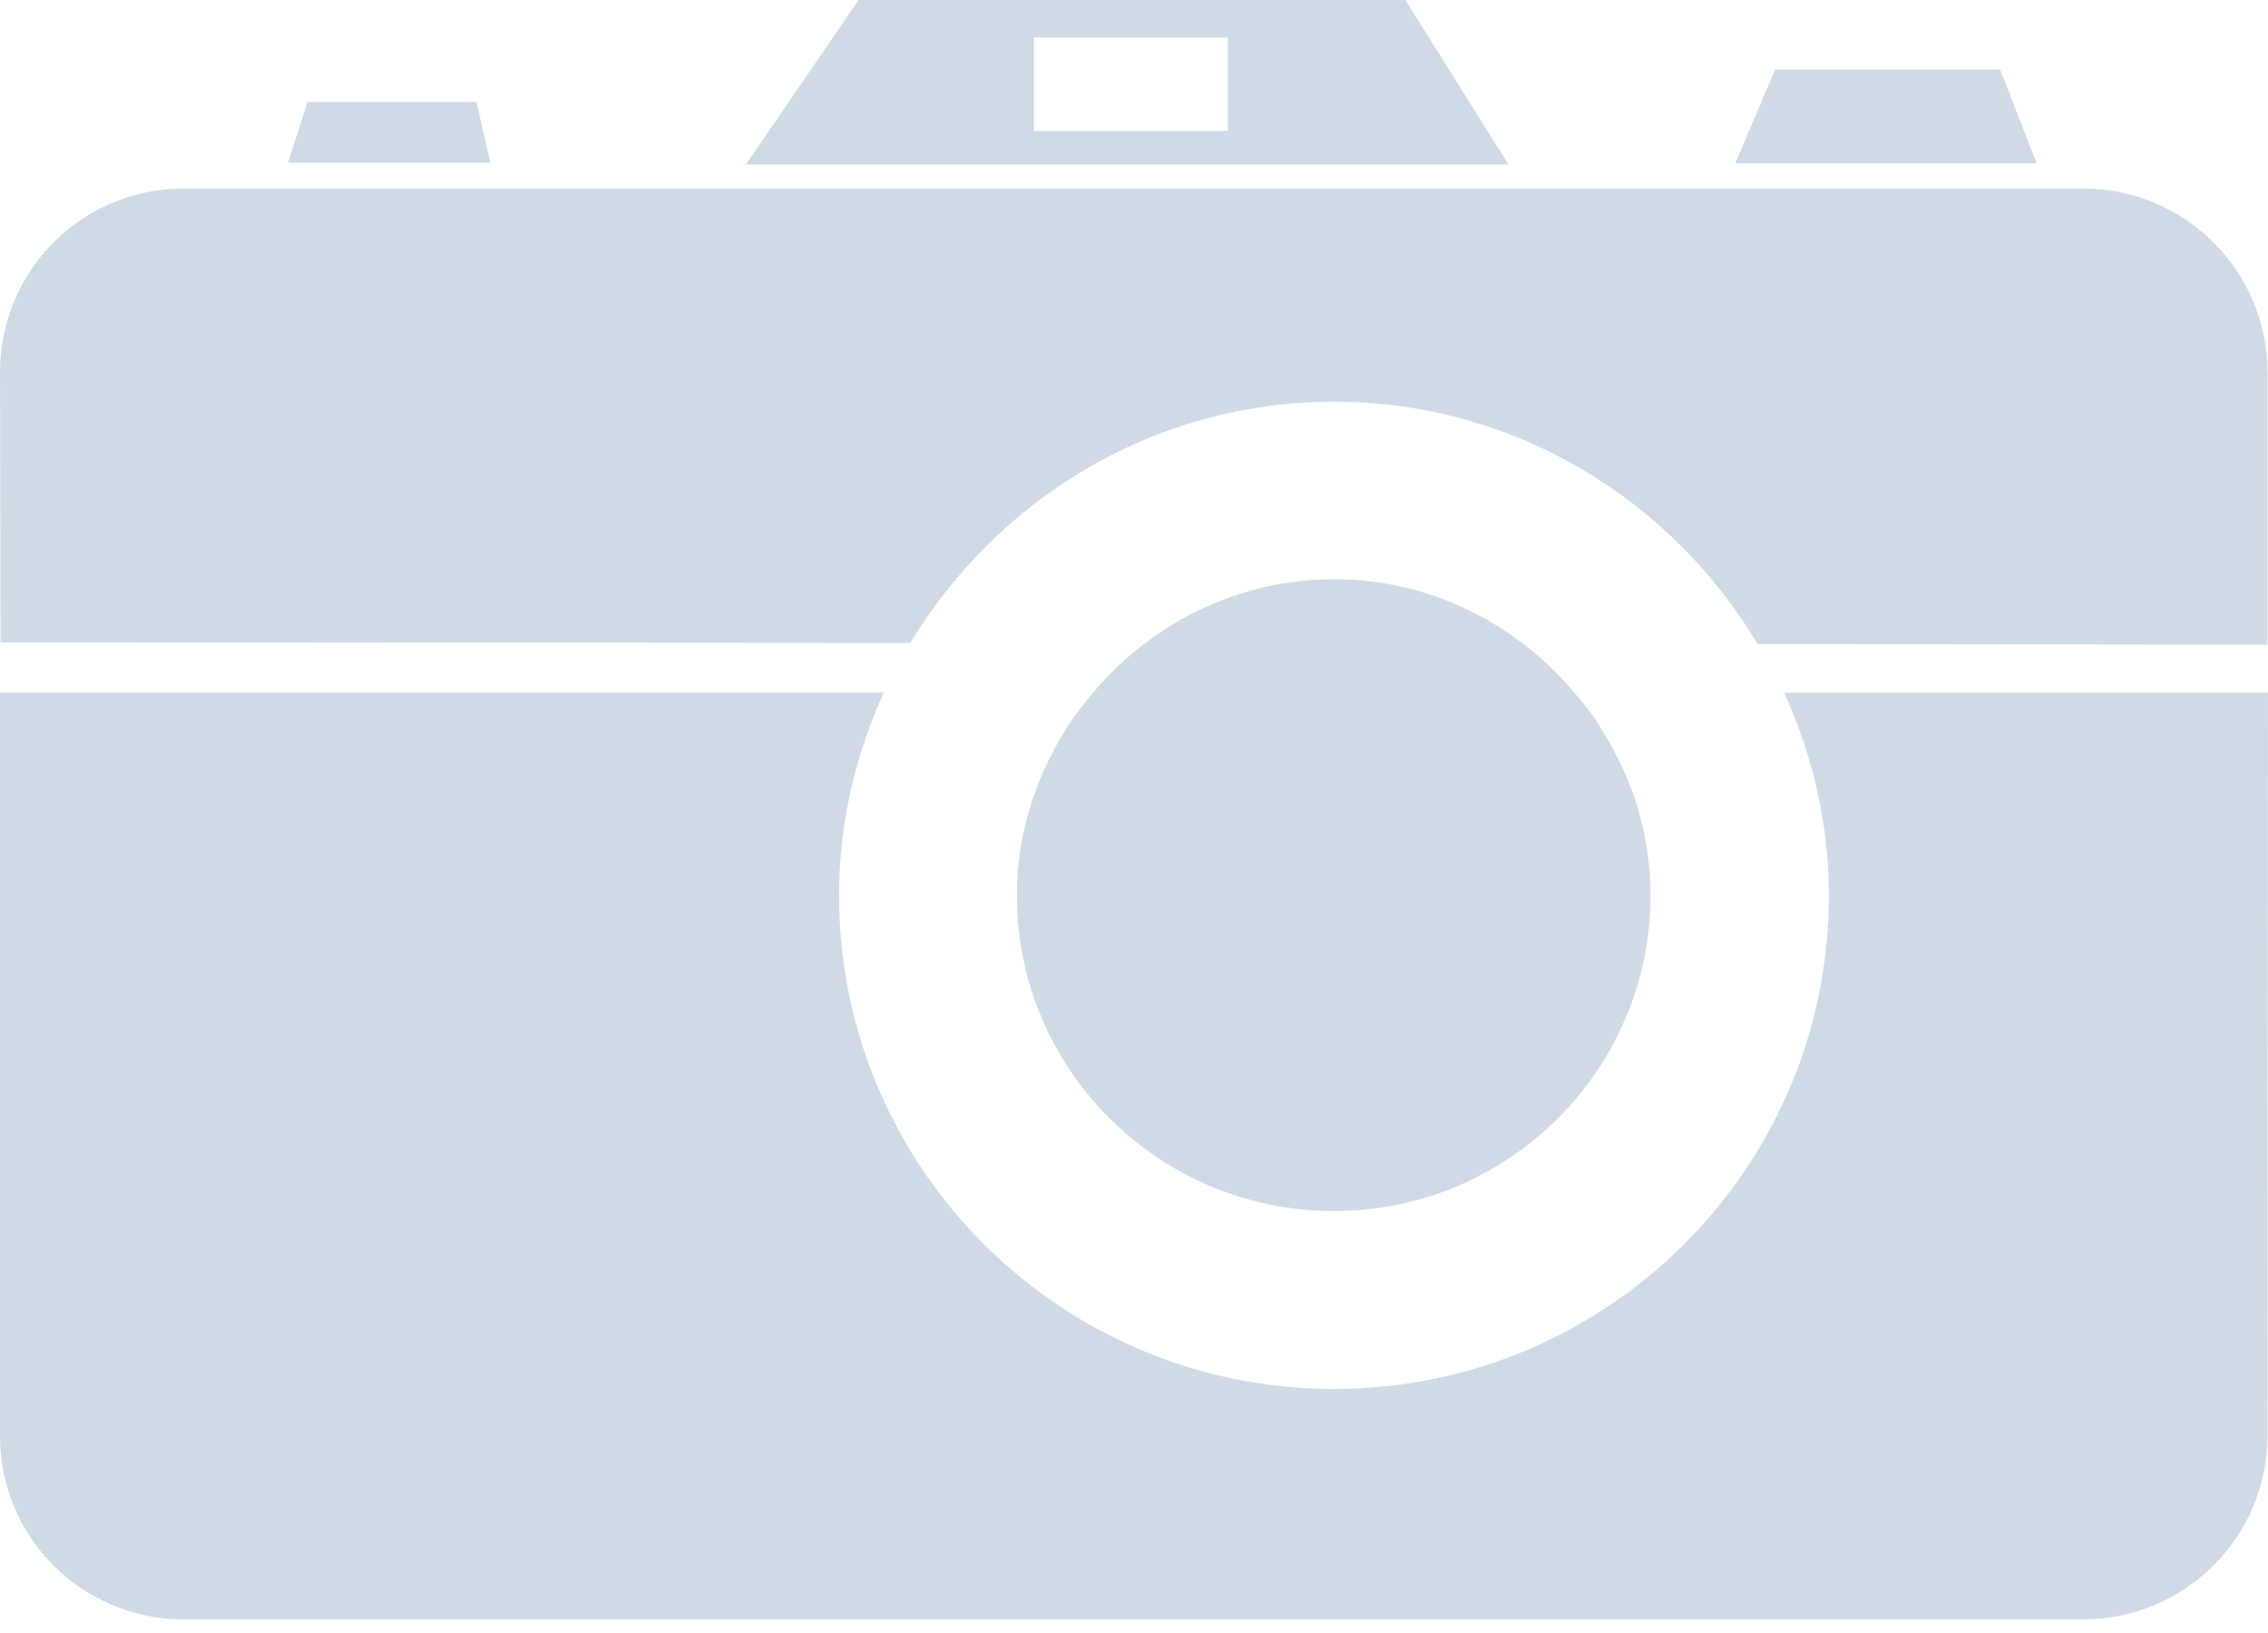 <?xml version="1.0" encoding="UTF-8" standalone="no"?>
<svg width="25px" height="18px" viewBox="0 0 25 18" version="1.1" xmlns="http://www.w3.org/2000/svg" xmlns:xlink="http://www.w3.org/1999/xlink" xmlns:sketch="http://www.bohemiancoding.com/sketch/ns">
    <!-- Generator: Sketch 3.4.4 (17249) - http://www.bohemiancoding.com/sketch -->
    <title>noun_107</title>
    <desc>Created with Sketch.</desc>
    <defs></defs>
    <g id="Page-1" stroke="none" stroke-width="1" fill="none" fill-rule="evenodd" sketch:type="MSPage">
        <g id="discussion-copy" sketch:type="MSArtboardGroup" transform="translate(-711, -3100)" fill="#D0DAE6">
            <g id="Group" sketch:type="MSLayerGroup" transform="translate(17, 3075)">
                <g id="noun_107" transform="translate(694, 25)" sketch:type="MSShapeGroup">
                    <path d="M14.706,4.428 C16.695,4.428 18.421,5.508 19.375,7.099 L24.994,7.106 L24.994,4.102 C24.994,2.985 24.082,2.078 22.963,2.078 L2.024,2.078 C0.902,2.078 0,2.985 0,4.102 L0.006,7.08 L10.034,7.087 C10.994,5.502 12.713,4.428 14.706,4.428" id="Shape"></path>
                    <path d="M5.252,1.124 L3.389,1.124 L3.174,1.794 L5.406,1.794 L5.252,1.124 L5.252,1.124 Z" id="Shape"></path>
                    <path d="M22.048,0.767 L19.567,0.767 L19.128,1.8 L22.45,1.8 L22.048,0.767 L22.048,0.767 Z" id="Shape"></path>
                    <path d="M13.534,1.443 L11.399,1.443 L11.399,0.414 L13.534,0.414 L13.534,1.443 L13.534,1.443 Z M15.491,0 L9.464,0 L8.222,1.813 L16.628,1.813 L15.491,0 L15.491,0 Z" id="Shape"></path>
                    <path d="M19.666,7.636 C19.977,8.319 20.16,9.07 20.16,9.869 C20.16,12.872 17.718,15.31 14.706,15.31 C11.691,15.31 9.249,12.872 9.249,9.869 C9.249,9.07 9.43,8.319 9.743,7.633 L0,7.633 L0,15.832 C0,16.943 0.902,17.85 2.024,17.85 L22.963,17.85 C24.081,17.85 24.993,16.943 24.993,15.832 L25,7.636 L19.666,7.636 L19.666,7.636 Z" id="Shape"></path>
                    <path d="M17.68,8.082 C17.595,7.93 17.487,7.788 17.369,7.652 C16.733,6.888 15.78,6.385 14.706,6.385 C13.629,6.385 12.676,6.885 12.039,7.646 C11.922,7.785 11.814,7.927 11.722,8.082 C11.403,8.606 11.209,9.212 11.209,9.869 C11.209,11.79 12.774,13.349 14.706,13.349 C16.628,13.349 18.194,11.79 18.194,9.869 C18.193,9.212 18.003,8.606 17.68,8.082" id="Shape"></path>
                </g>
            </g>
        </g>
    </g>
</svg>